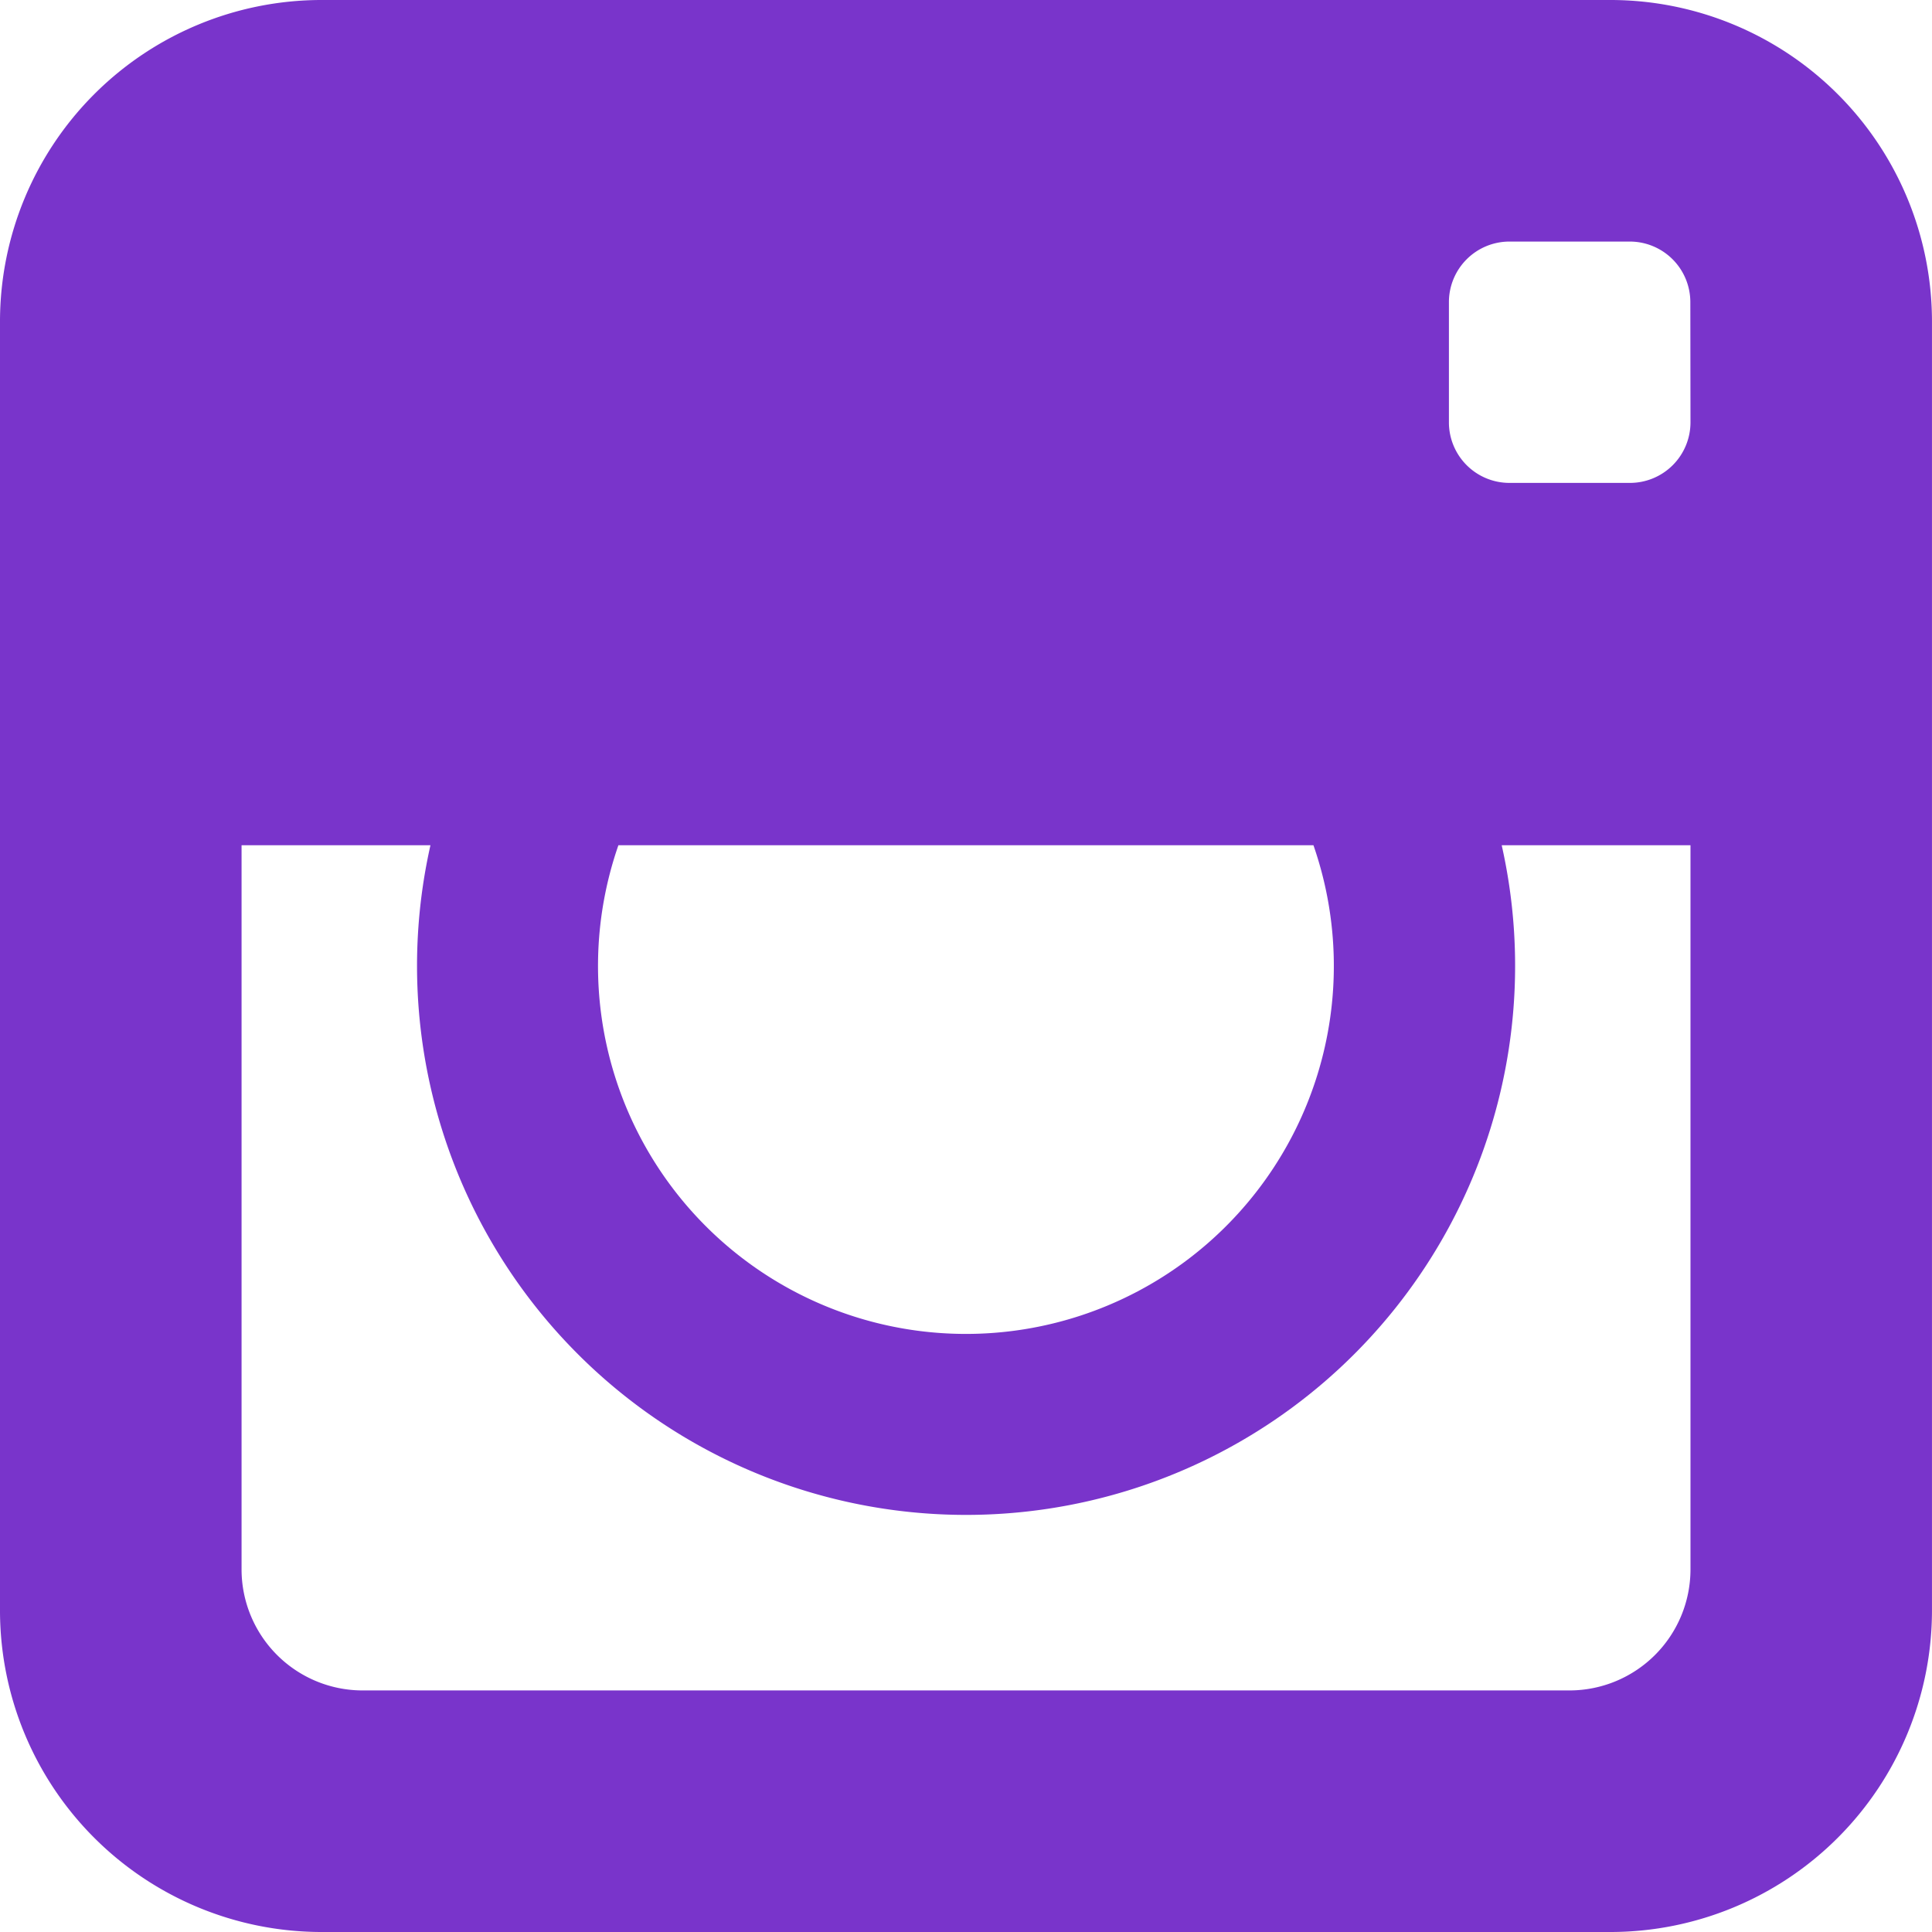 <svg xmlns="http://www.w3.org/2000/svg" width="78.443" height="78.443" viewBox="0 0 78.443 78.443">
  <path id="Icon_metro-instagram" data-name="Icon metro-instagram" d="M67.991,1.928h-52.4A13.061,13.061,0,0,0,2.571,14.951v52.4A13.061,13.061,0,0,0,15.593,80.371h52.4A13.061,13.061,0,0,0,81.013,67.348v-52.4A13.061,13.061,0,0,0,67.991,1.928ZM27.682,36.247H55.9a14.938,14.938,0,1,1-28.221,0Zm43.526,0V65.663a4.917,4.917,0,0,1-4.9,4.9H17.279a4.917,4.917,0,0,1-4.9-4.9V36.247h7.669a22.292,22.292,0,1,0,43.495,0l7.669,0Zm0-17.163a2.459,2.459,0,0,1-2.451,2.451h-4.9A2.459,2.459,0,0,1,61.4,19.087v-4.9a2.459,2.459,0,0,1,2.451-2.451h4.9a2.459,2.459,0,0,1,2.451,2.451Z" transform="translate(-2.571 -1.928)" fill="#7934cb"/>
</svg>
